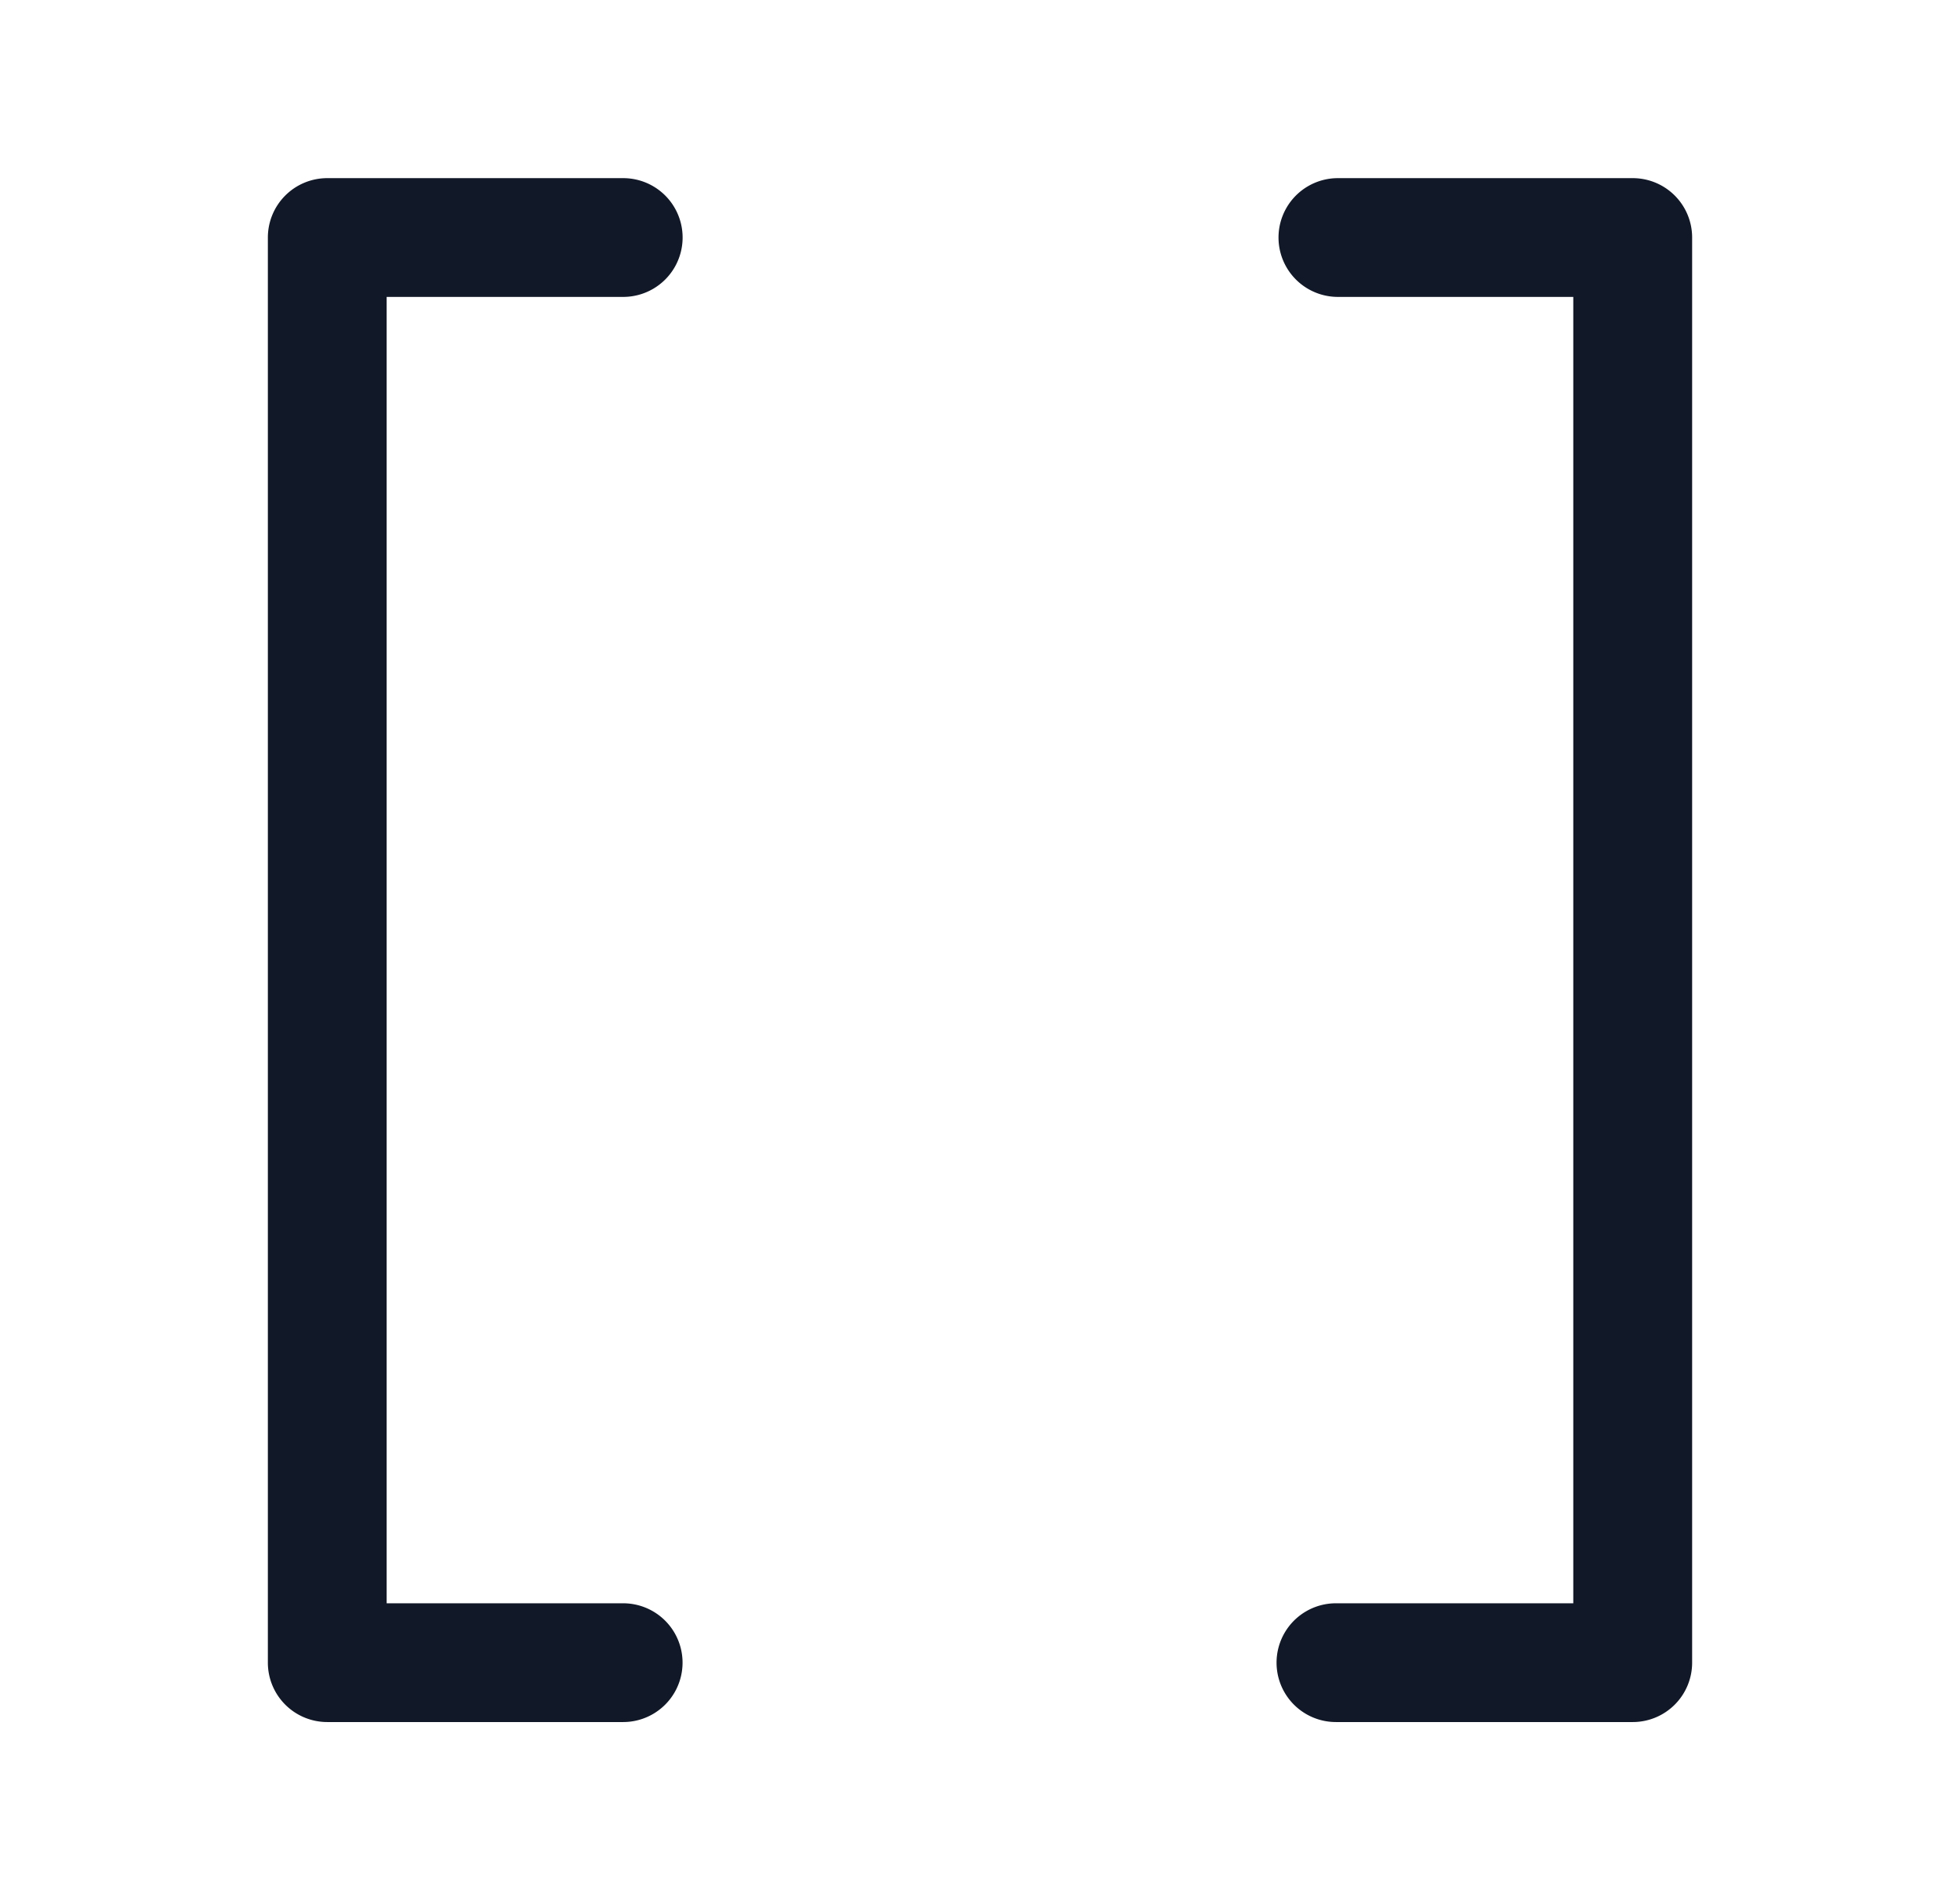 <svg xmlns="http://www.w3.org/2000/svg" width="33" height="32" fill="none"><path fill="#111827" fill-rule="evenodd" d="M5.51 3a1 1 0 0 0-1 1v24a1 1 0 0 0 1 1h4.982a1 1 0 1 0 0-2H6.51V5h3.983a1 1 0 1 0 0-2H5.511Zm17.016 0a1 1 0 1 0 0 2h3.963v22h-3.996a1 1 0 1 0 0 2h4.997a1 1 0 0 0 1-1V4a1 1 0 0 0-1-1h-4.964Z" clip-rule="evenodd"/></svg>